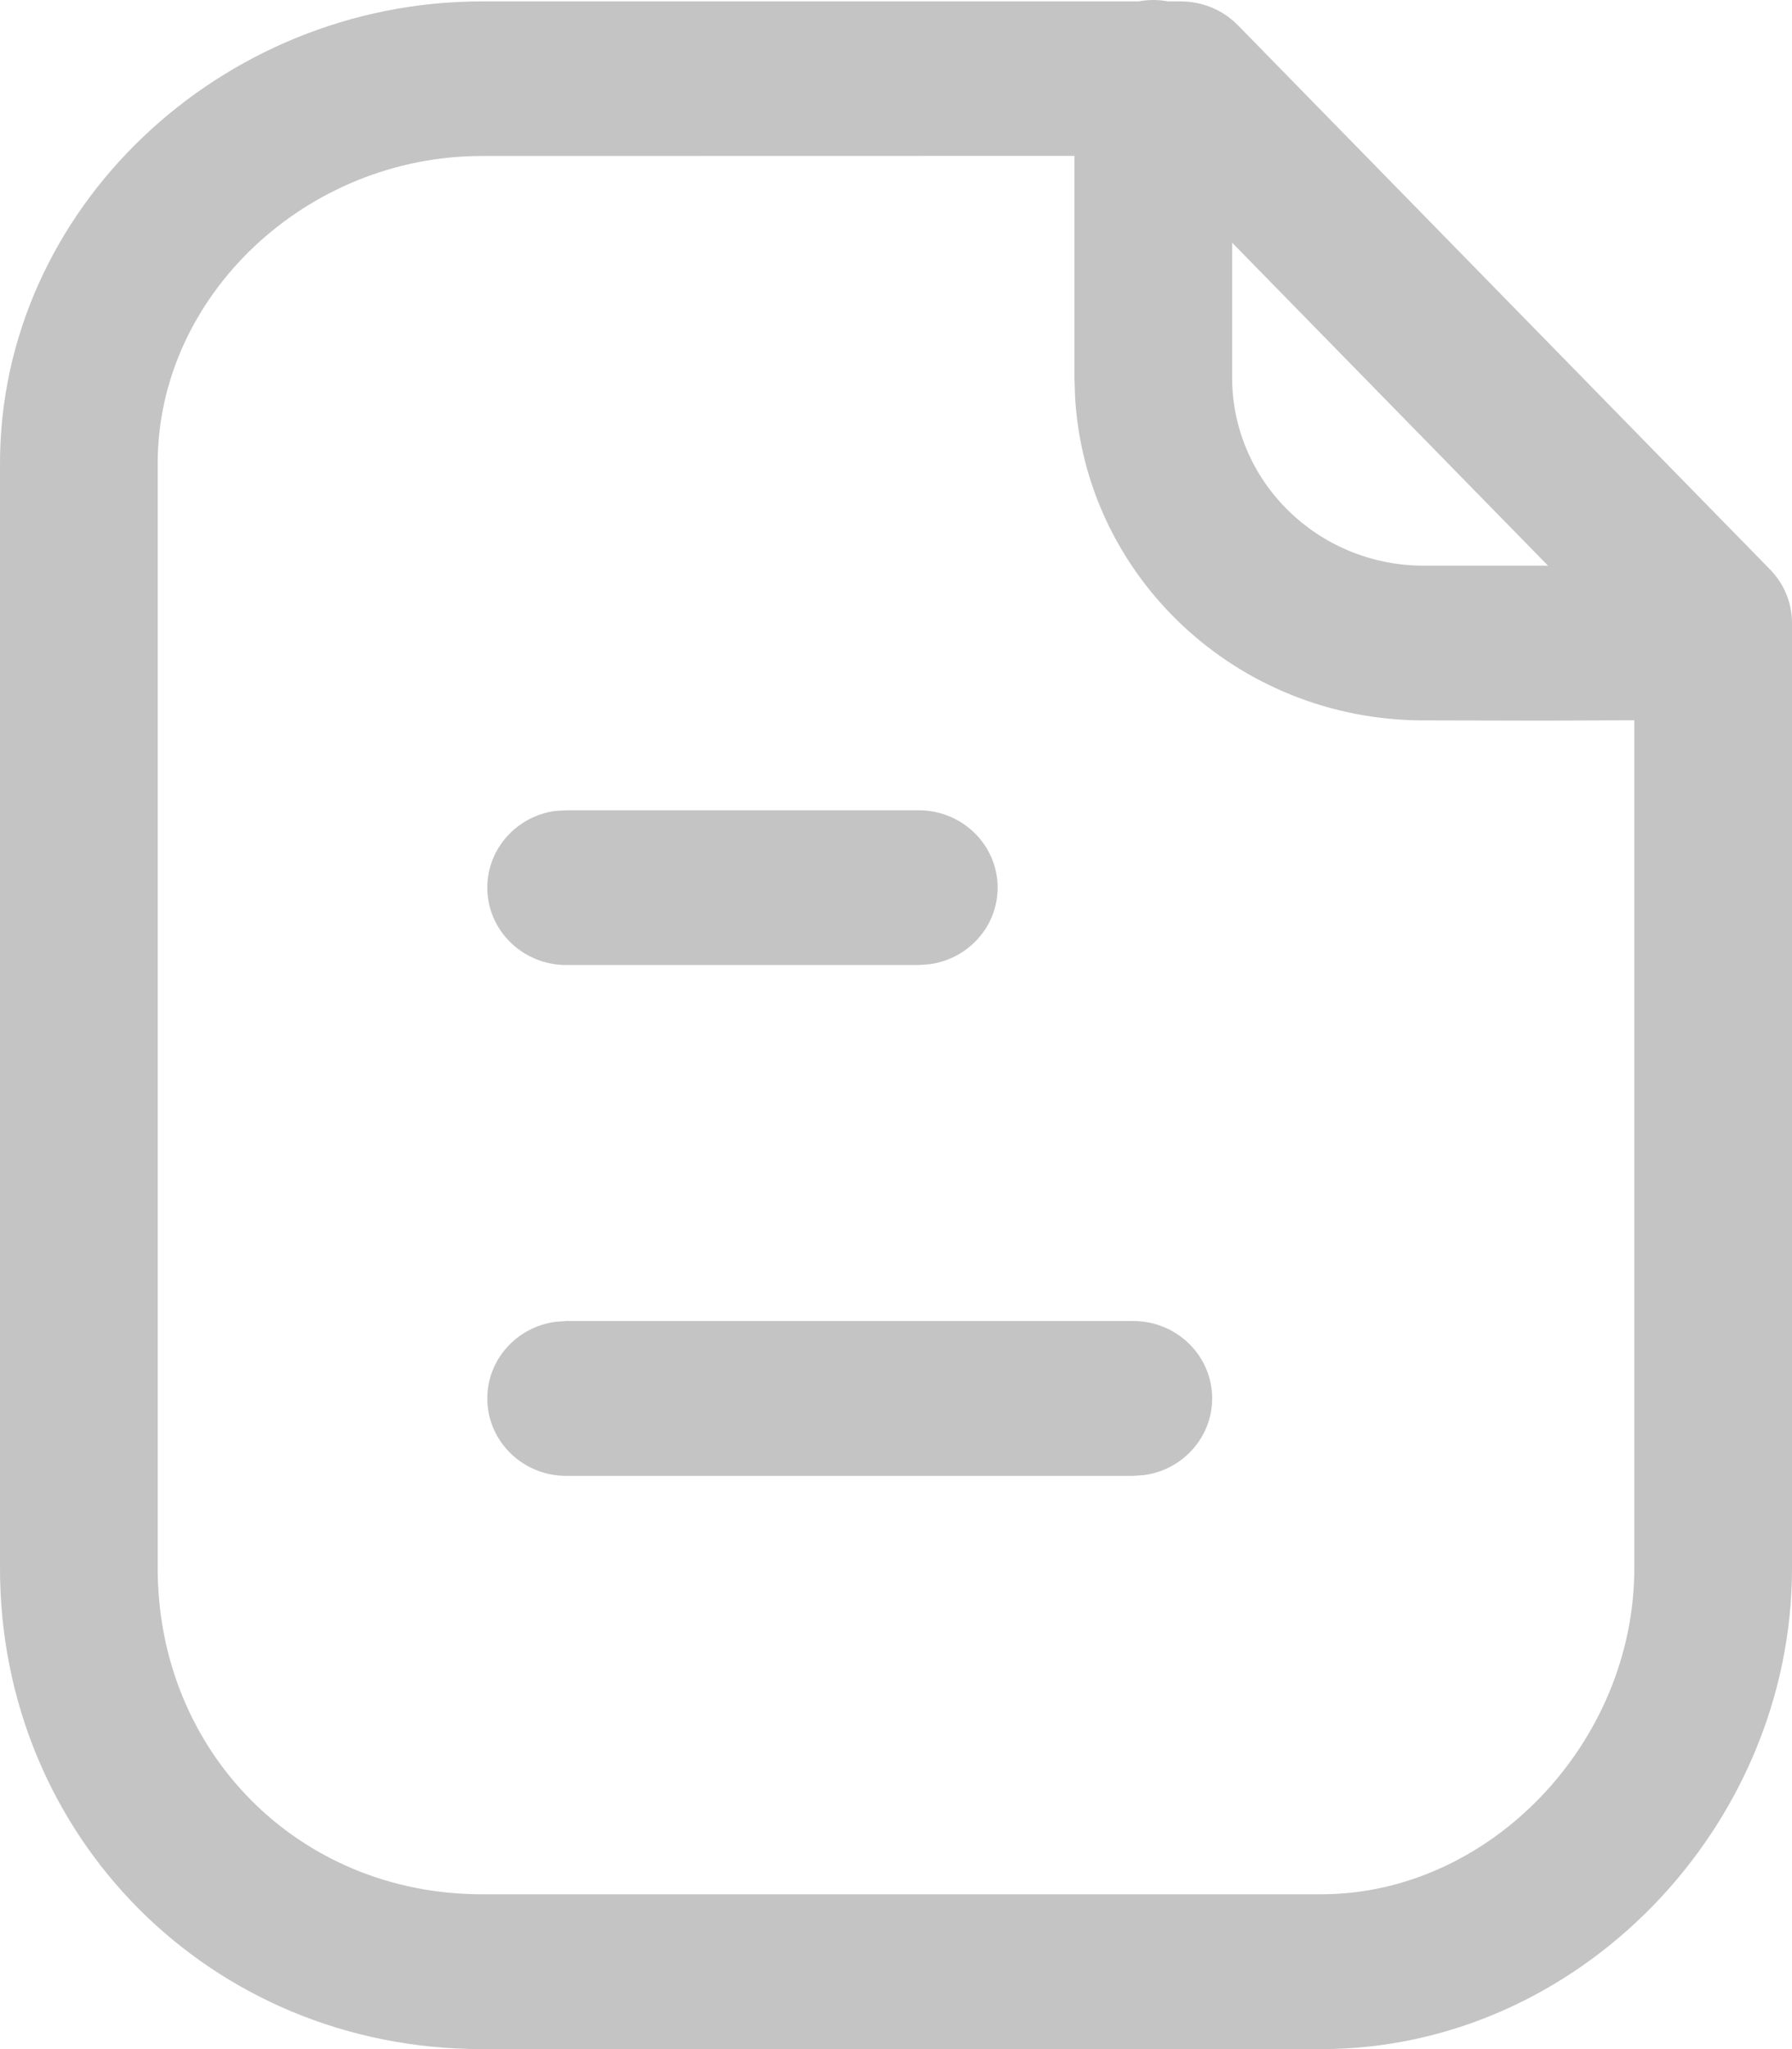 <svg width="14" height="16" viewBox="0 0 14 16" fill="none" xmlns="http://www.w3.org/2000/svg">
<path fill-rule="evenodd" clip-rule="evenodd" d="M9.126 0.011C9.088 0.004 9.05 0 9.01 0C8.971 0 8.932 0.004 8.894 0.011H3.764C1.721 0.011 0 1.636 0 3.618V12.246C0 14.341 1.646 16 3.764 16H10.323C12.337 16 14 14.259 14 12.246V4.864C14 4.708 13.938 4.558 13.828 4.446L9.67 0.196C9.554 0.078 9.393 0.011 9.226 0.011H9.126ZM8.394 1.217L3.764 1.218C2.391 1.218 1.232 2.312 1.232 3.617V12.245C1.232 13.68 2.334 14.791 3.764 14.791H10.323C11.638 14.791 12.768 13.608 12.768 12.245L12.768 5.624L12.049 5.627C11.775 5.626 11.464 5.626 11.117 5.625C9.664 5.622 8.479 4.505 8.399 3.099L8.394 2.947V1.217ZM12.094 4.417L11.12 4.417C10.294 4.415 9.626 3.758 9.626 2.947V1.895L12.094 4.417ZM8.854 10.315C9.194 10.315 9.47 10.586 9.47 10.919C9.47 11.225 9.238 11.478 8.938 11.518L8.854 11.524H4.423C4.083 11.524 3.807 11.253 3.807 10.919C3.807 10.614 4.039 10.361 4.34 10.321L4.423 10.315H8.854ZM7.794 6.931C7.794 6.597 7.518 6.327 7.178 6.327H4.423L4.339 6.332C4.039 6.372 3.807 6.625 3.807 6.931C3.807 7.264 4.083 7.535 4.423 7.535H7.178L7.262 7.529C7.562 7.489 7.794 7.237 7.794 6.931Z" fill="#C4C4C4"/>
</svg>
